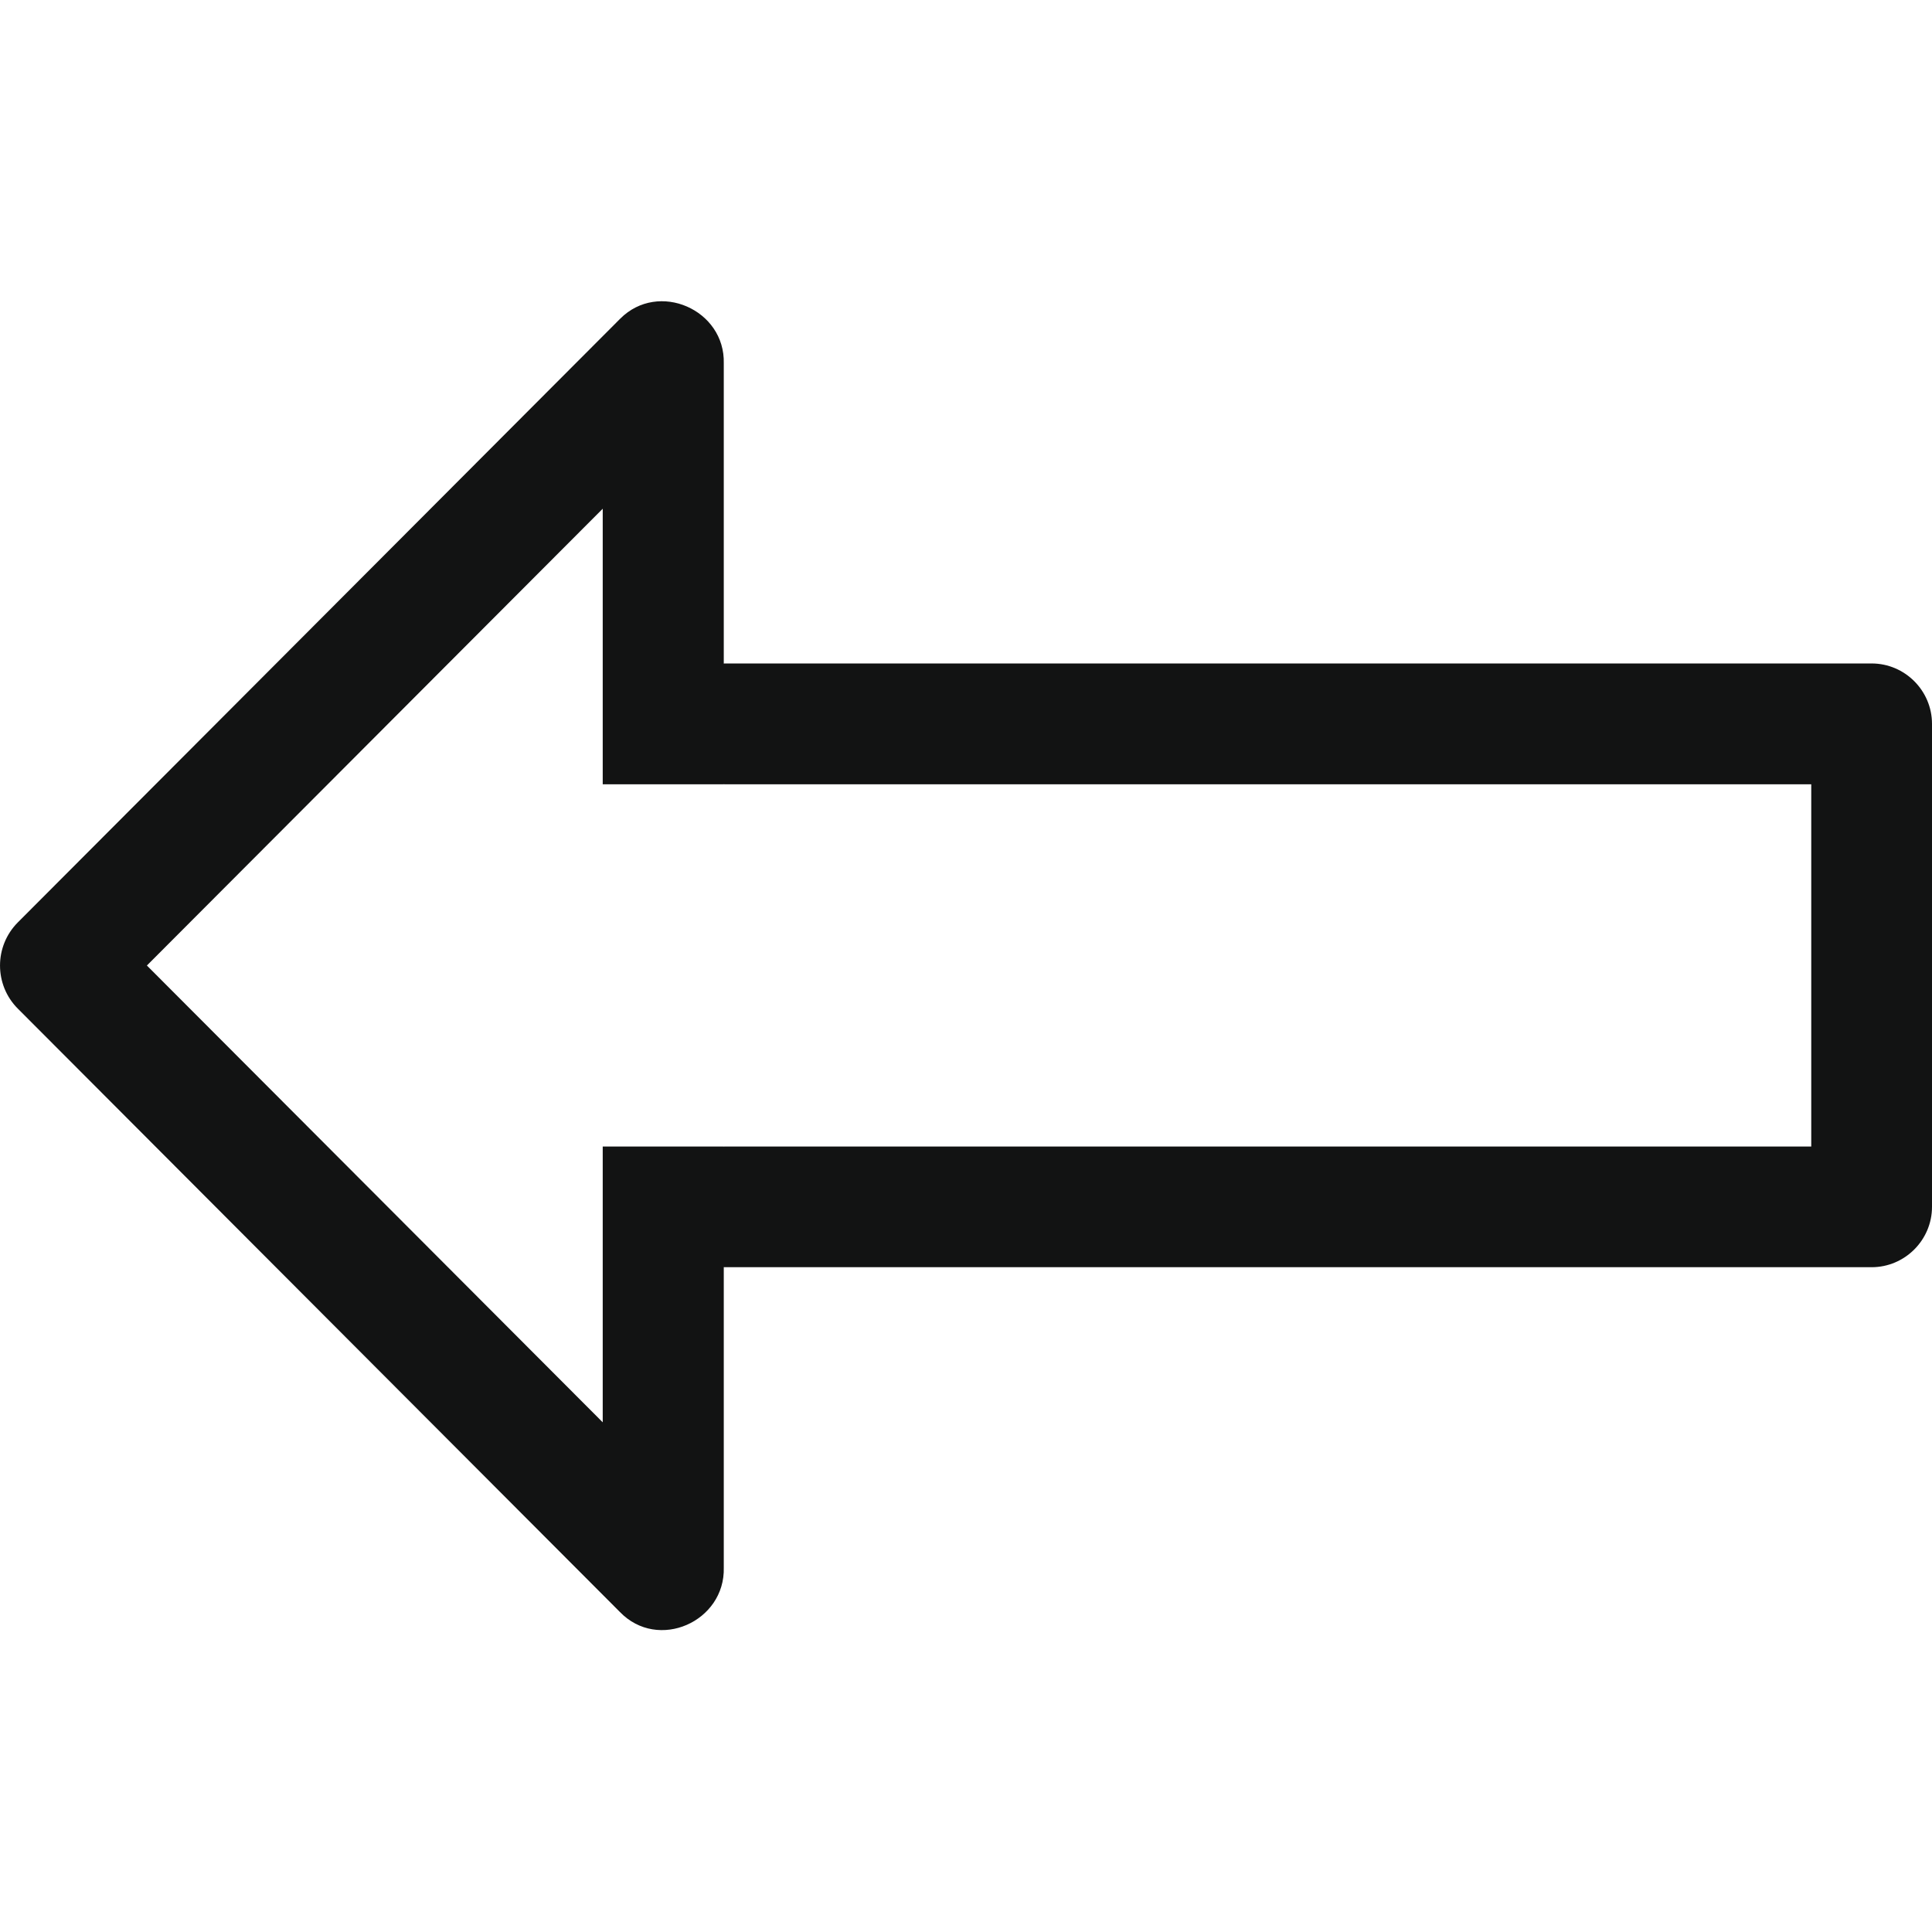 <?xml version="1.0" ?><!DOCTYPE svg  PUBLIC '-//W3C//DTD SVG 1.1//EN'  'http://www.w3.org/Graphics/SVG/1.1/DTD/svg11.dtd'><svg enable-background="new 0 0 32 32"  id="Слой_1" version="1.1" viewBox="0 0 32 32"  xml:space="preserve" xmlns="http://www.w3.org/2000/svg" xmlns:xlink="http://www.w3.org/1999/xlink"><path clip-rule="evenodd" d="M0.295,16.706L0.295,16.706L0.295,16.706  l9.97,9.991c0.634,0.66,1.748,0.162,1.723-0.734v-4.976c0.004,0,0.008,0.002,0.012,0.002h19c0.55,0,1-0.45,1-1v-8c0-0.55-0.45-1-1-1  H12c-0.004,0-0.008,0.002-0.012,0.002V6.02c0.024-0.892-1.082-1.376-1.715-0.742l-9.977,9.999  C-0.098,15.672-0.098,16.312,0.295,16.706z M9.983,8.426v4.564H10h1h0.988v-0.002c0.004,0,0.008,0.002,0.012,0.002h1h17v6H13h-1  c-0.004,0-0.008,0.002-0.012,0.002V18.99H11h-1H9.983v4.568l-7.55-7.566L9.983,8.426z" fill="#121313" fill-rule="evenodd" id="Arrow_Left"/><g/><g/><g/><g/><g/><g/></svg>
